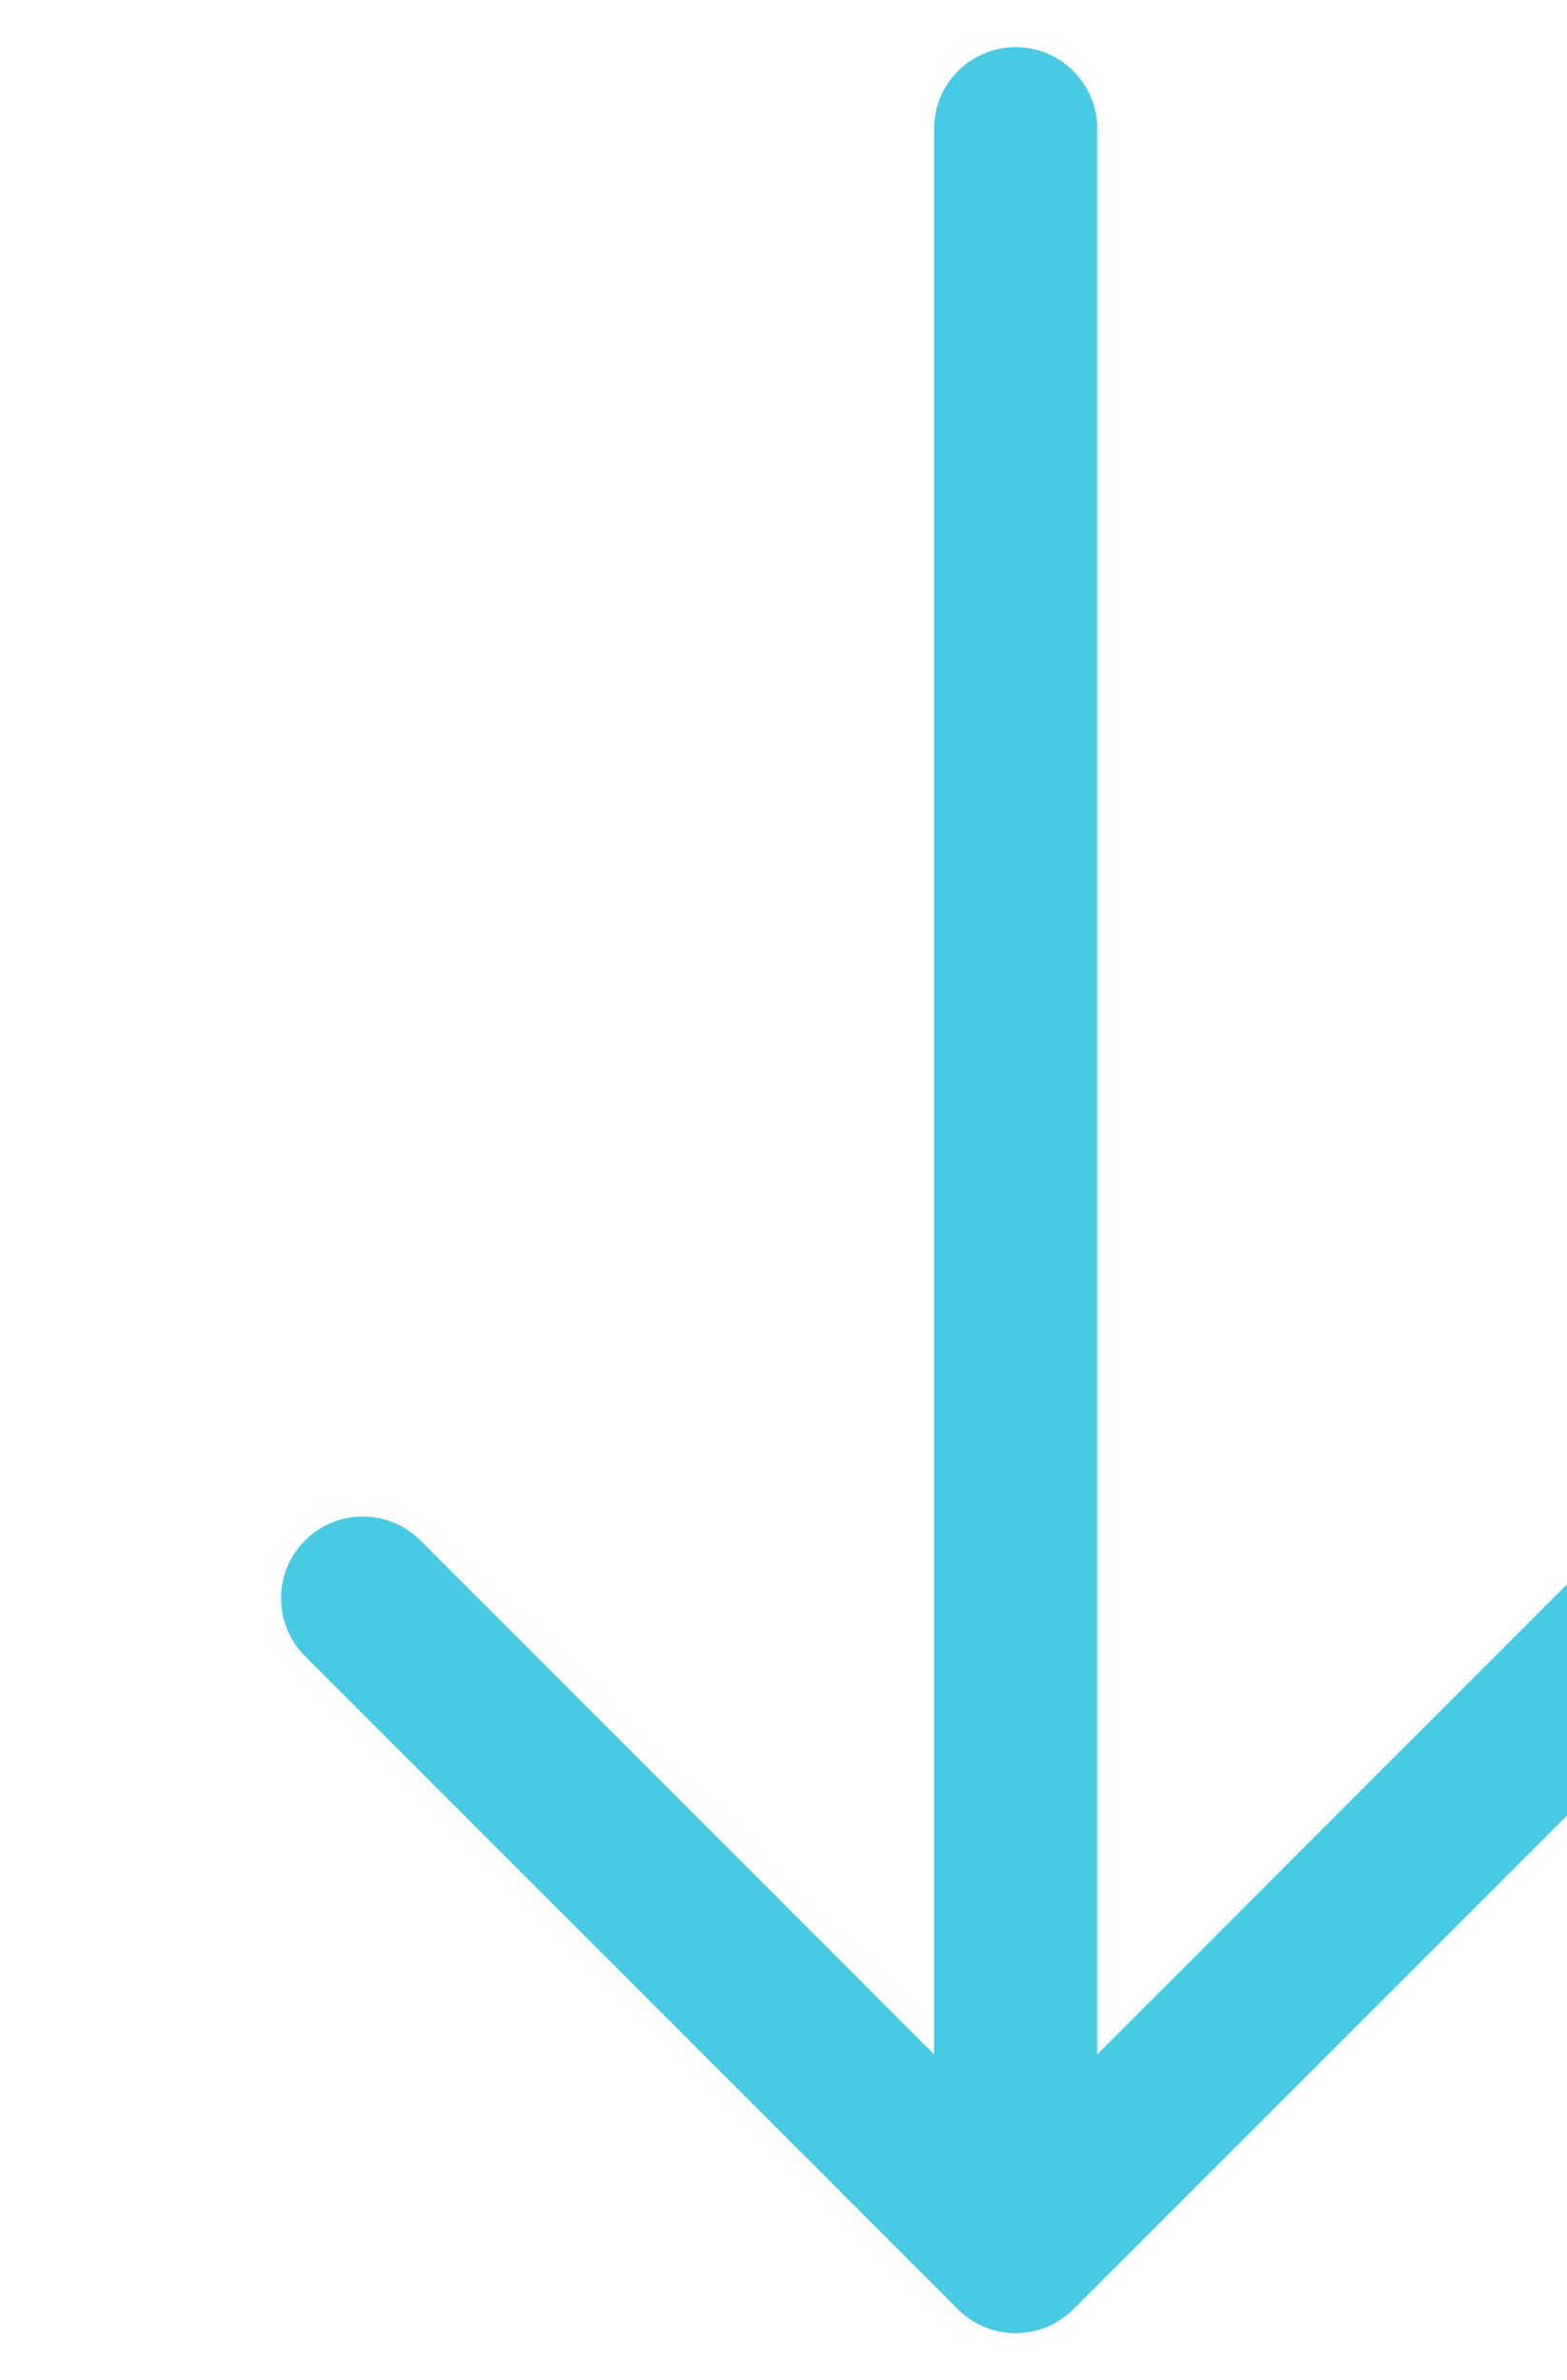<svg viewBox="0 0 27 41" fill="none" xmlns="http://www.w3.org/2000/svg">
<g filter="url(#filter0_i)">
<path fill-rule="evenodd" clip-rule="evenodd" d="M13.5 0.812C13.873 0.812 14.231 0.961 14.494 1.224C14.758 1.488 14.906 1.846 14.906 2.219V35.387L23.754 26.536C24.018 26.272 24.377 26.123 24.75 26.123C25.123 26.123 25.482 26.272 25.746 26.536C26.01 26.8 26.158 27.158 26.158 27.531C26.158 27.905 26.01 28.263 25.746 28.527L14.496 39.777C14.365 39.908 14.21 40.012 14.039 40.083C13.868 40.154 13.685 40.19 13.5 40.19C13.315 40.19 13.132 40.154 12.961 40.083C12.79 40.012 12.635 39.908 12.504 39.777L1.254 28.527C0.99 28.263 0.842 27.905 0.842 27.531C0.842 27.158 0.99 26.8 1.254 26.536C1.518 26.272 1.877 26.123 2.25 26.123C2.623 26.123 2.982 26.272 3.246 26.536L12.094 35.387V2.219C12.094 1.846 12.242 1.488 12.506 1.224C12.769 0.961 13.127 0.812 13.5 0.812Z" fill="#48CAE4"/>
</g>
<defs>
<filter id="filter0_i" x="0.842" y="0.812" width="29.316" height="39.377" filterUnits="userSpaceOnUse" color-interpolation-filters="sRGB">
<feFlood flood-opacity="0" result="BackgroundImageFix"/>
<feBlend mode="normal" in="SourceGraphic" in2="BackgroundImageFix" result="shape"/>
<feColorMatrix in="SourceAlpha" type="matrix" values="0 0 0 0 0 0 0 0 0 0 0 0 0 0 0 0 0 0 127 0" result="hardAlpha"/>
<feOffset dx="4"/>
<feGaussianBlur stdDeviation="2"/>
<feComposite in2="hardAlpha" operator="arithmetic" k2="-1" k3="1"/>
<feColorMatrix type="matrix" values="0 0 0 0 0 0 0 0 0 0 0 0 0 0 0 0 0 0 0.25 0"/>
<feBlend mode="normal" in2="shape" result="effect1_innerShadow"/>
</filter>
</defs>
</svg>
